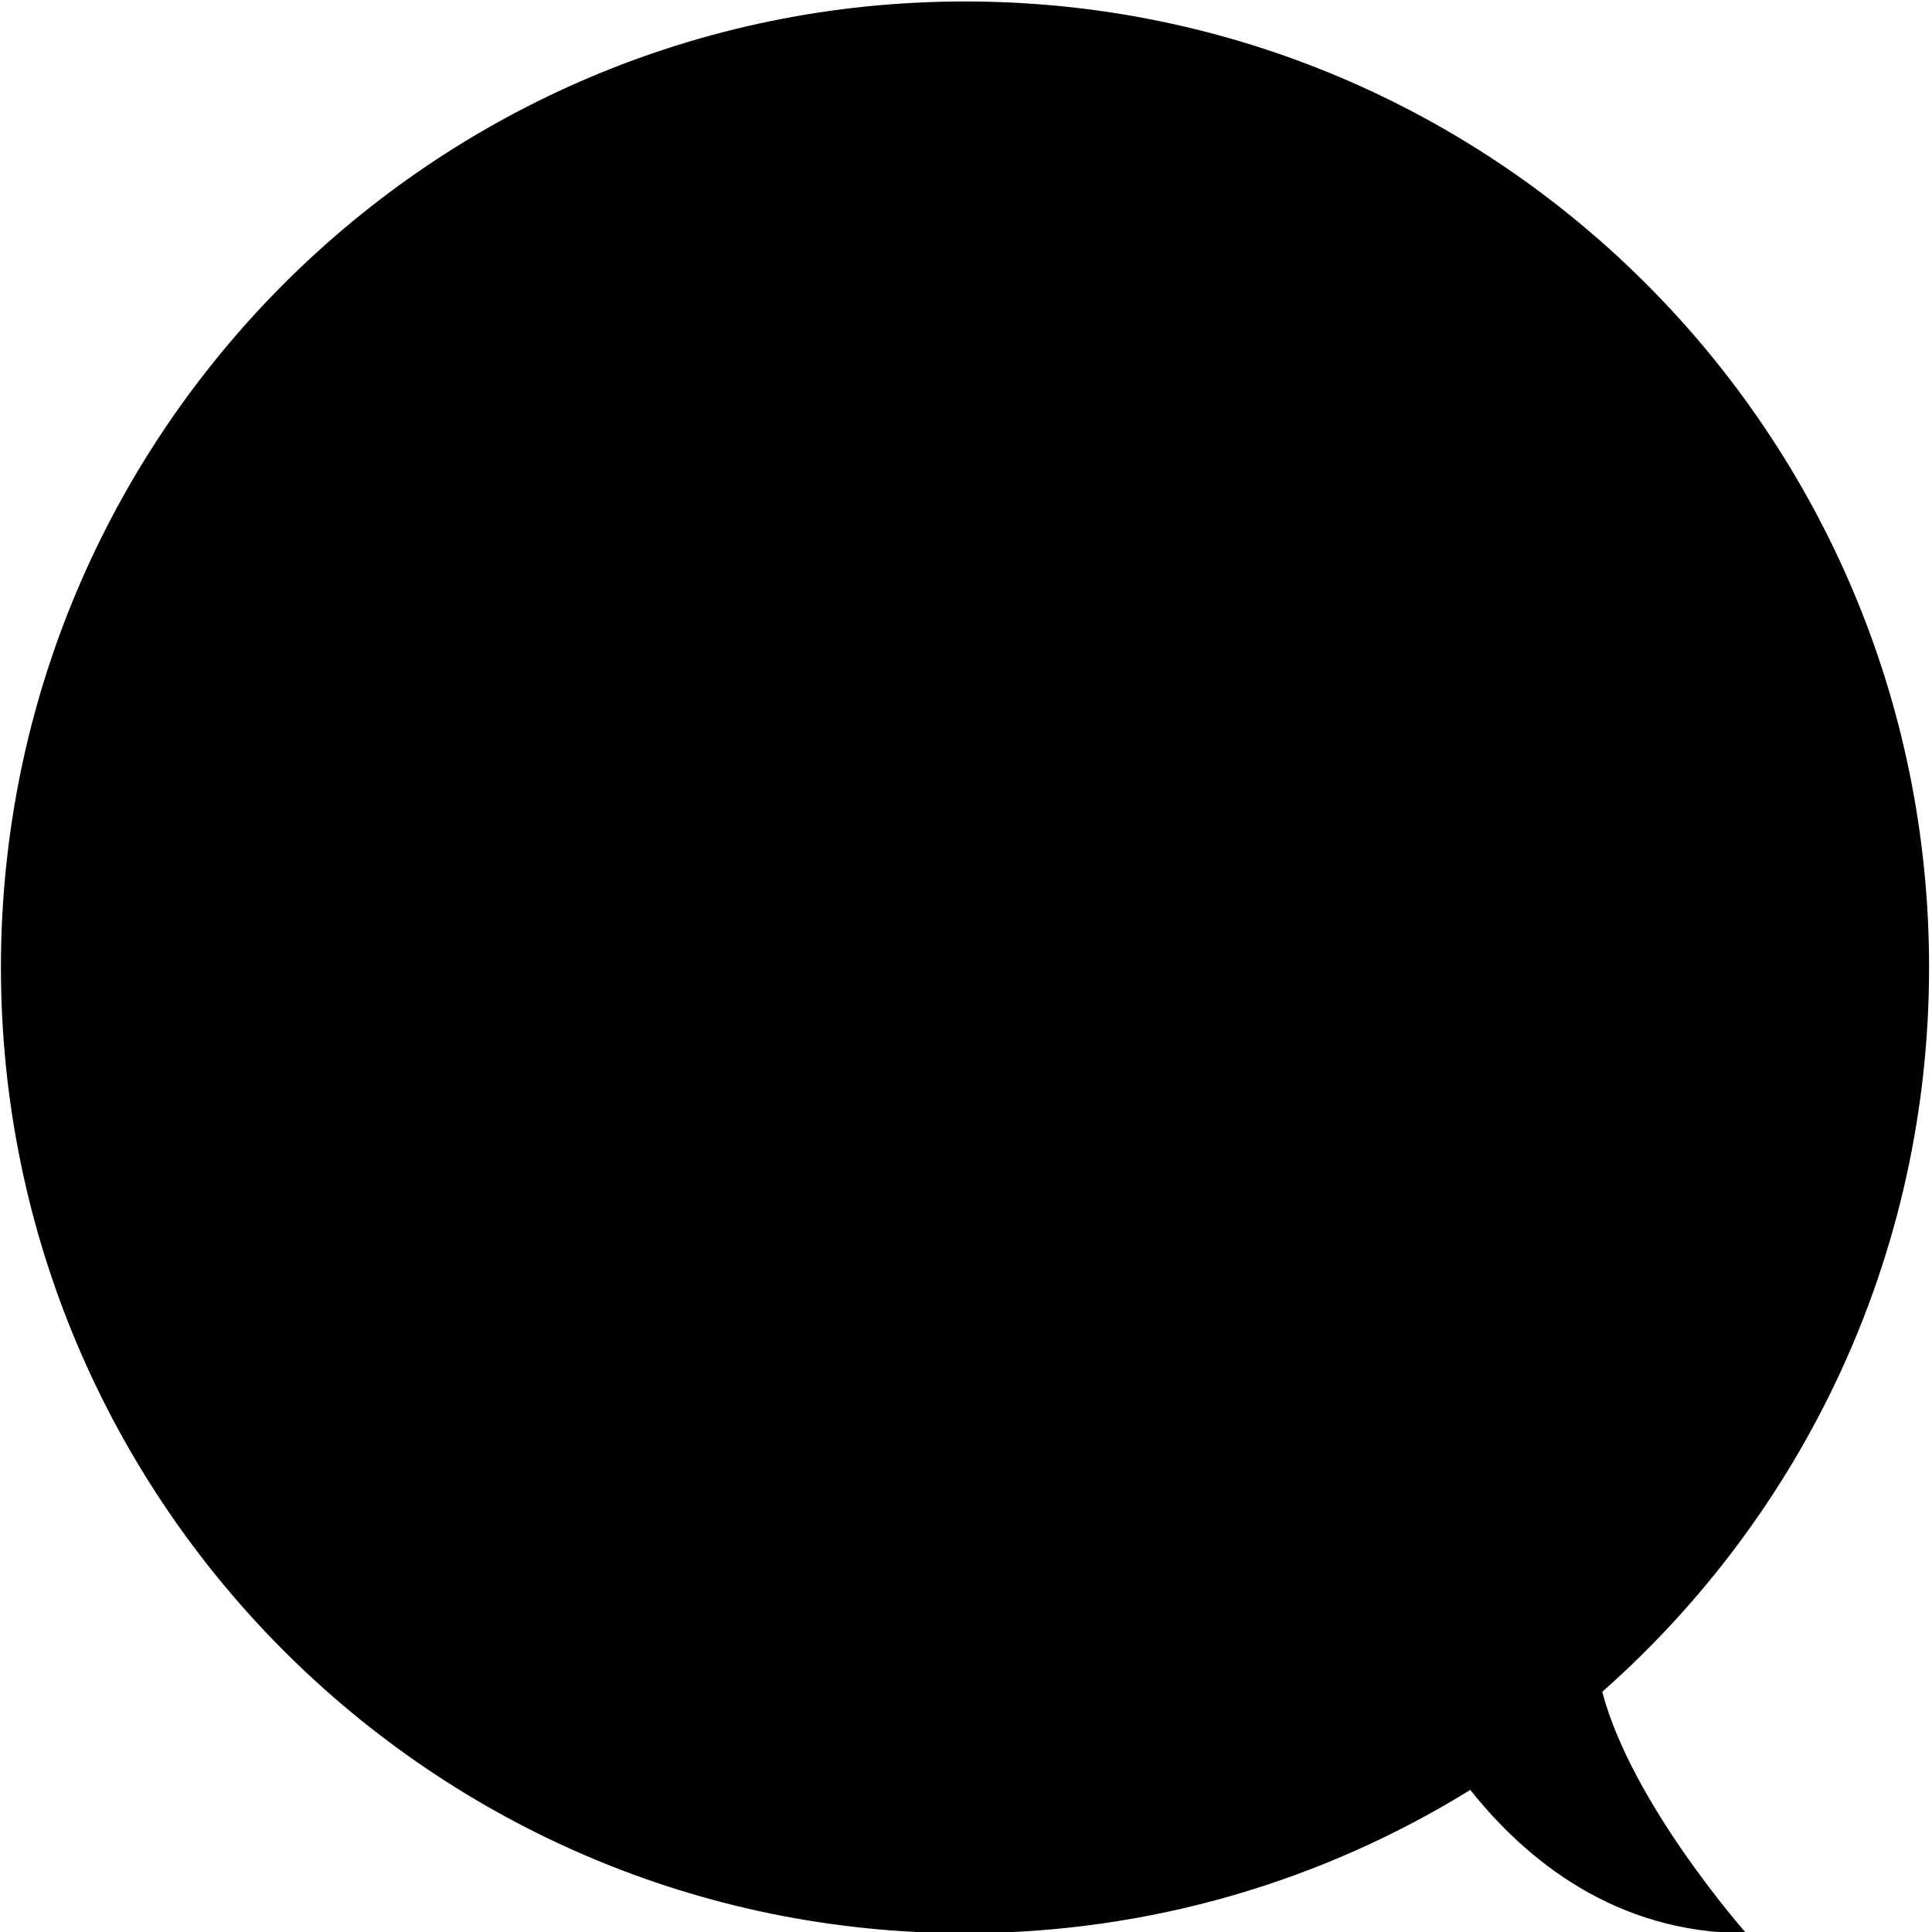 <?xml version="1.0" encoding="UTF-8" standalone="no"?>
<!DOCTYPE svg PUBLIC "-//W3C//DTD SVG 1.1//EN" "http://www.w3.org/Graphics/SVG/1.1/DTD/svg11.dtd">
<svg width="100%" height="100%" viewBox="0 0 413 413" version="1.1" xmlns="http://www.w3.org/2000/svg" xmlns:xlink="http://www.w3.org/1999/xlink" xml:space="preserve" xmlns:serif="http://www.serif.com/" style="fill-rule:evenodd;clip-rule:evenodd;stroke-linejoin:round;stroke-miterlimit:2;">
    <g transform="matrix(1,0,0,1,-2553.02,-3901.89)">
        <g transform="matrix(5.556,0,0,5.556,0,0)">
            <g transform="matrix(0.239,0,0,0.24,458.509,702.34)">
                <path d="M4.326,154.842C4.326,240.361 73.81,309.686 159.526,309.686C189.356,309.686 217.209,301.272 240.866,286.716C249.821,297.907 264.206,309.686 285.289,309.686C285.289,309.686 266.851,288.984 262.112,270.985C294.357,242.608 314.725,201.11 314.725,154.842C314.725,69.327 245.237,0.002 159.526,0.002C73.81,0.002 4.326,69.327 4.326,154.842Z" style="fill-rule:nonzero;"/>
            </g>
        </g>
    </g>
</svg>
